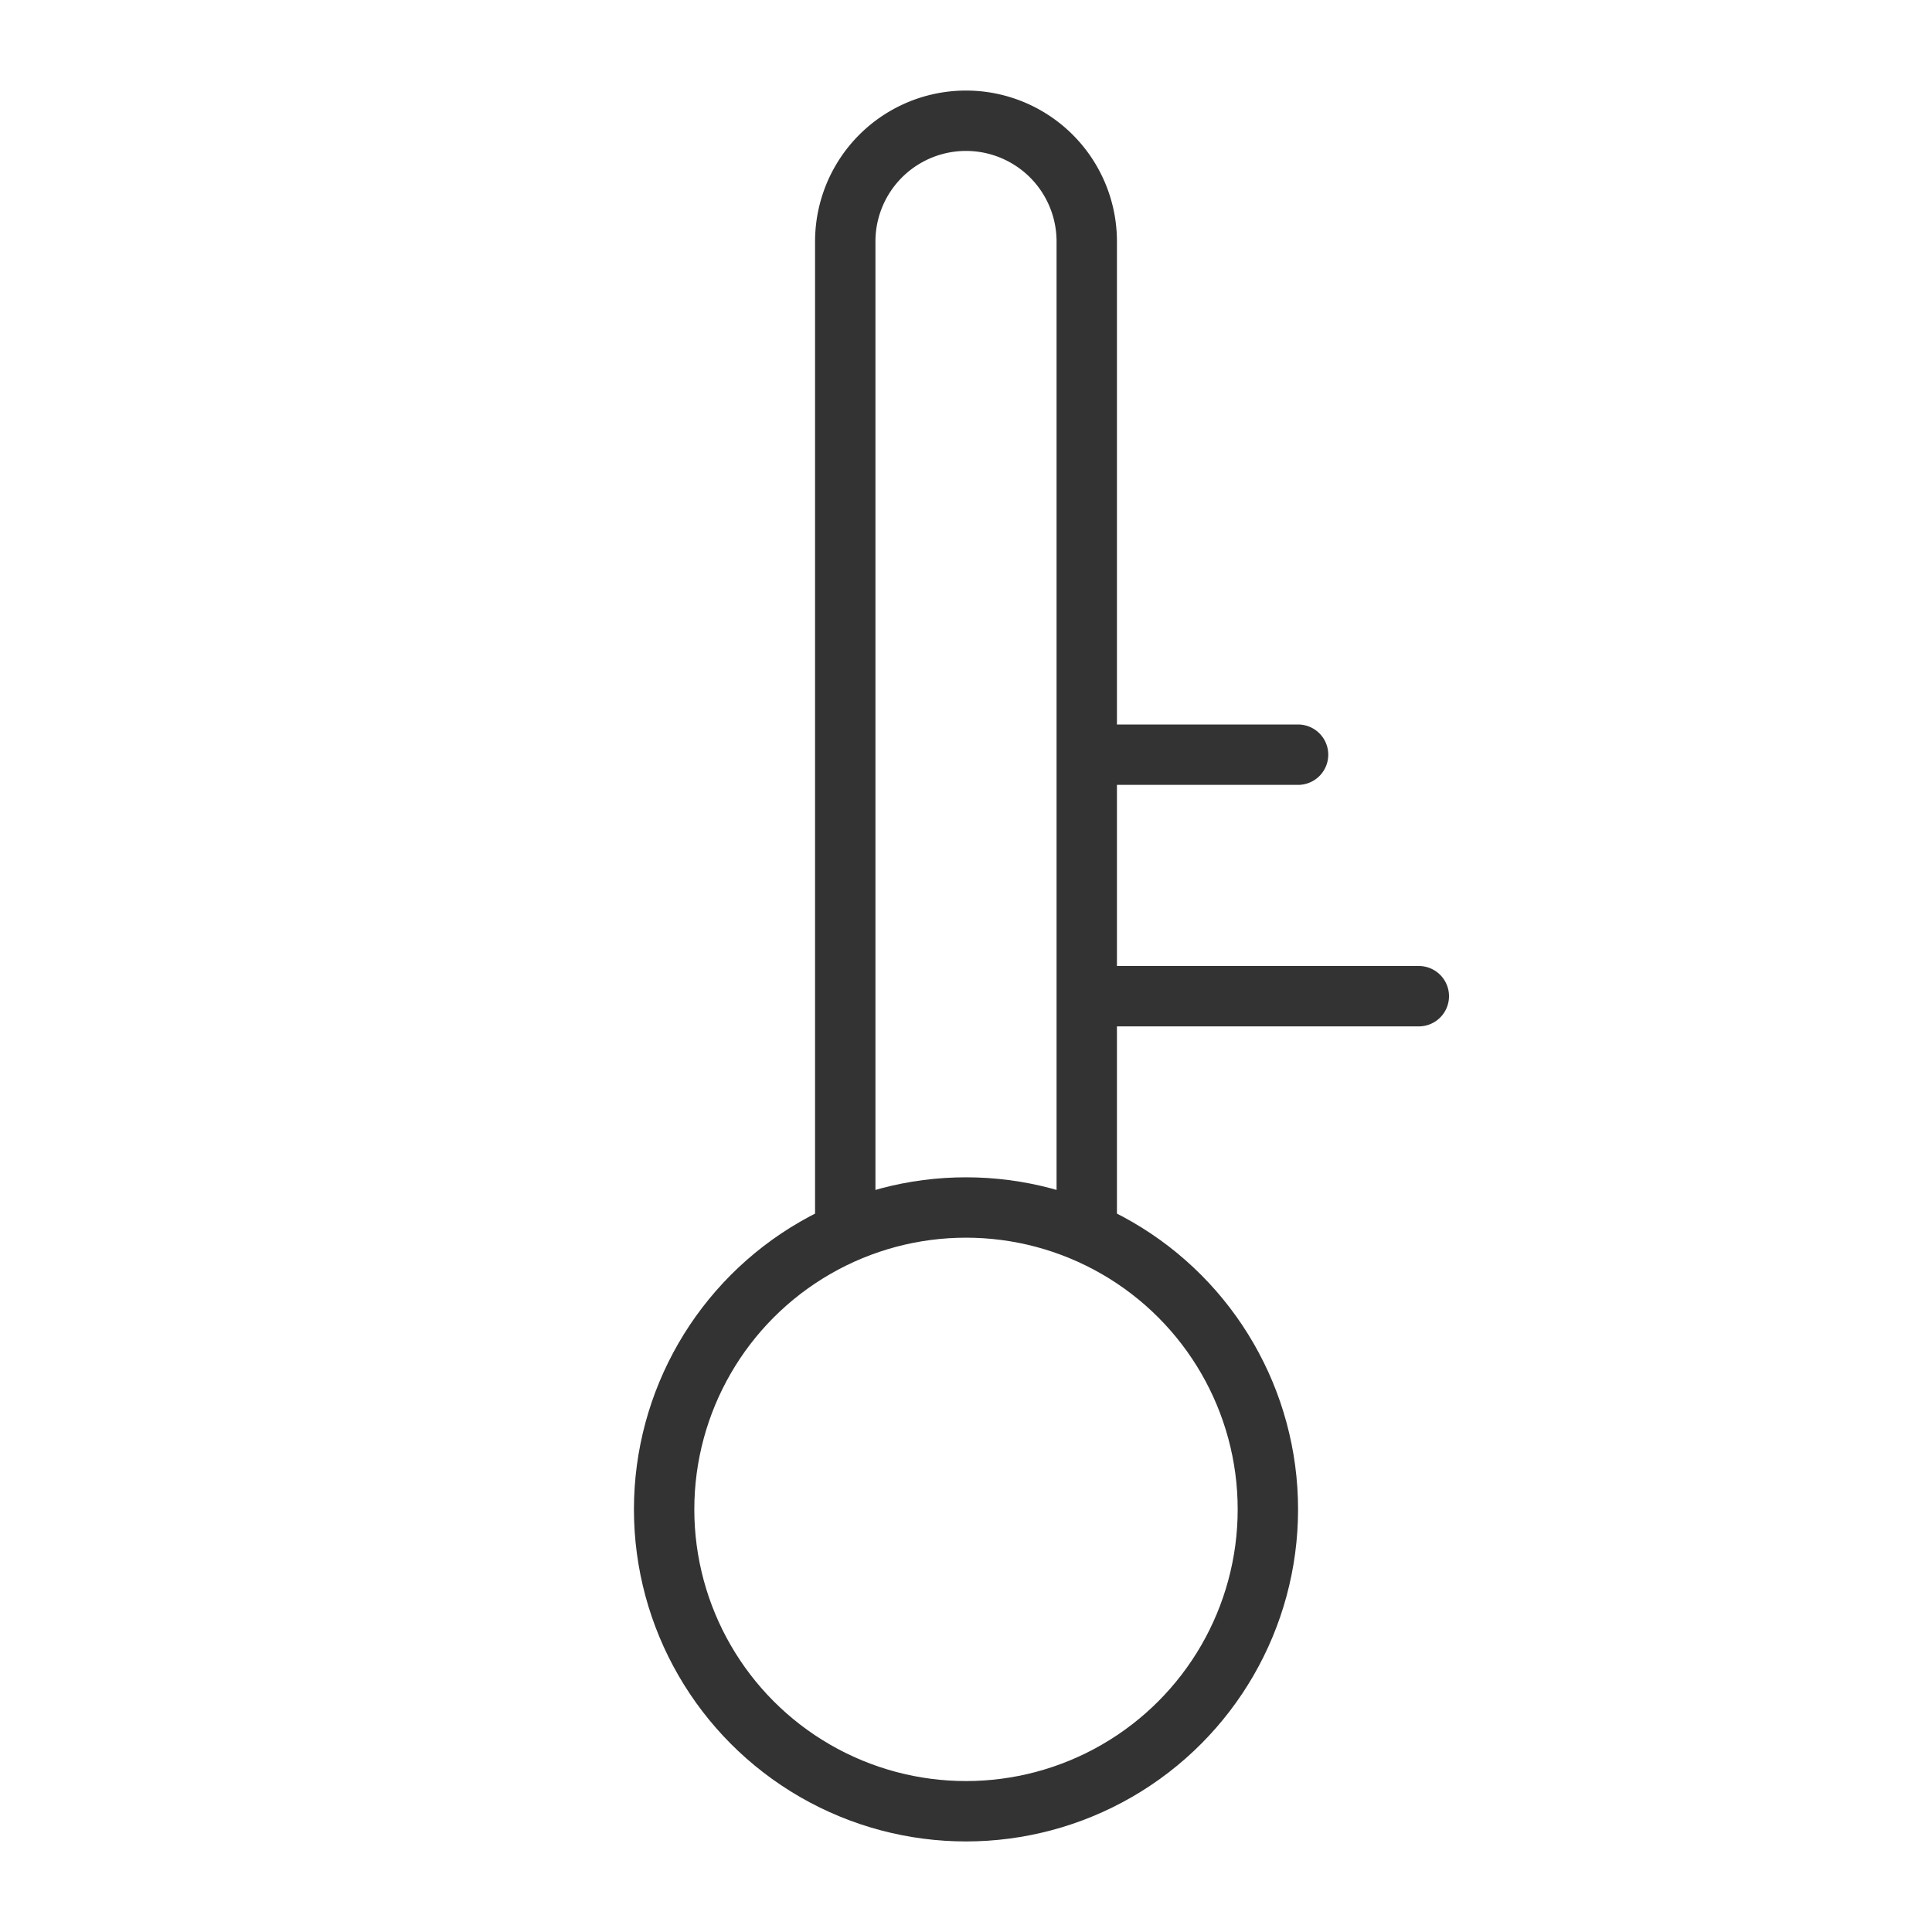 <svg xmlns="http://www.w3.org/2000/svg" viewBox="0 0 32 32"><g stroke="#333" stroke-linecap="round" stroke-linejoin="round" stroke-miterlimit="10" fill="none"><circle cx="16" cy="25" r="5"/><path d="M14 20.321V4a2 2 0 1 1 4 0v16.25m.25-3.75h5.25m-5.5-4h3.5"/></g></svg>